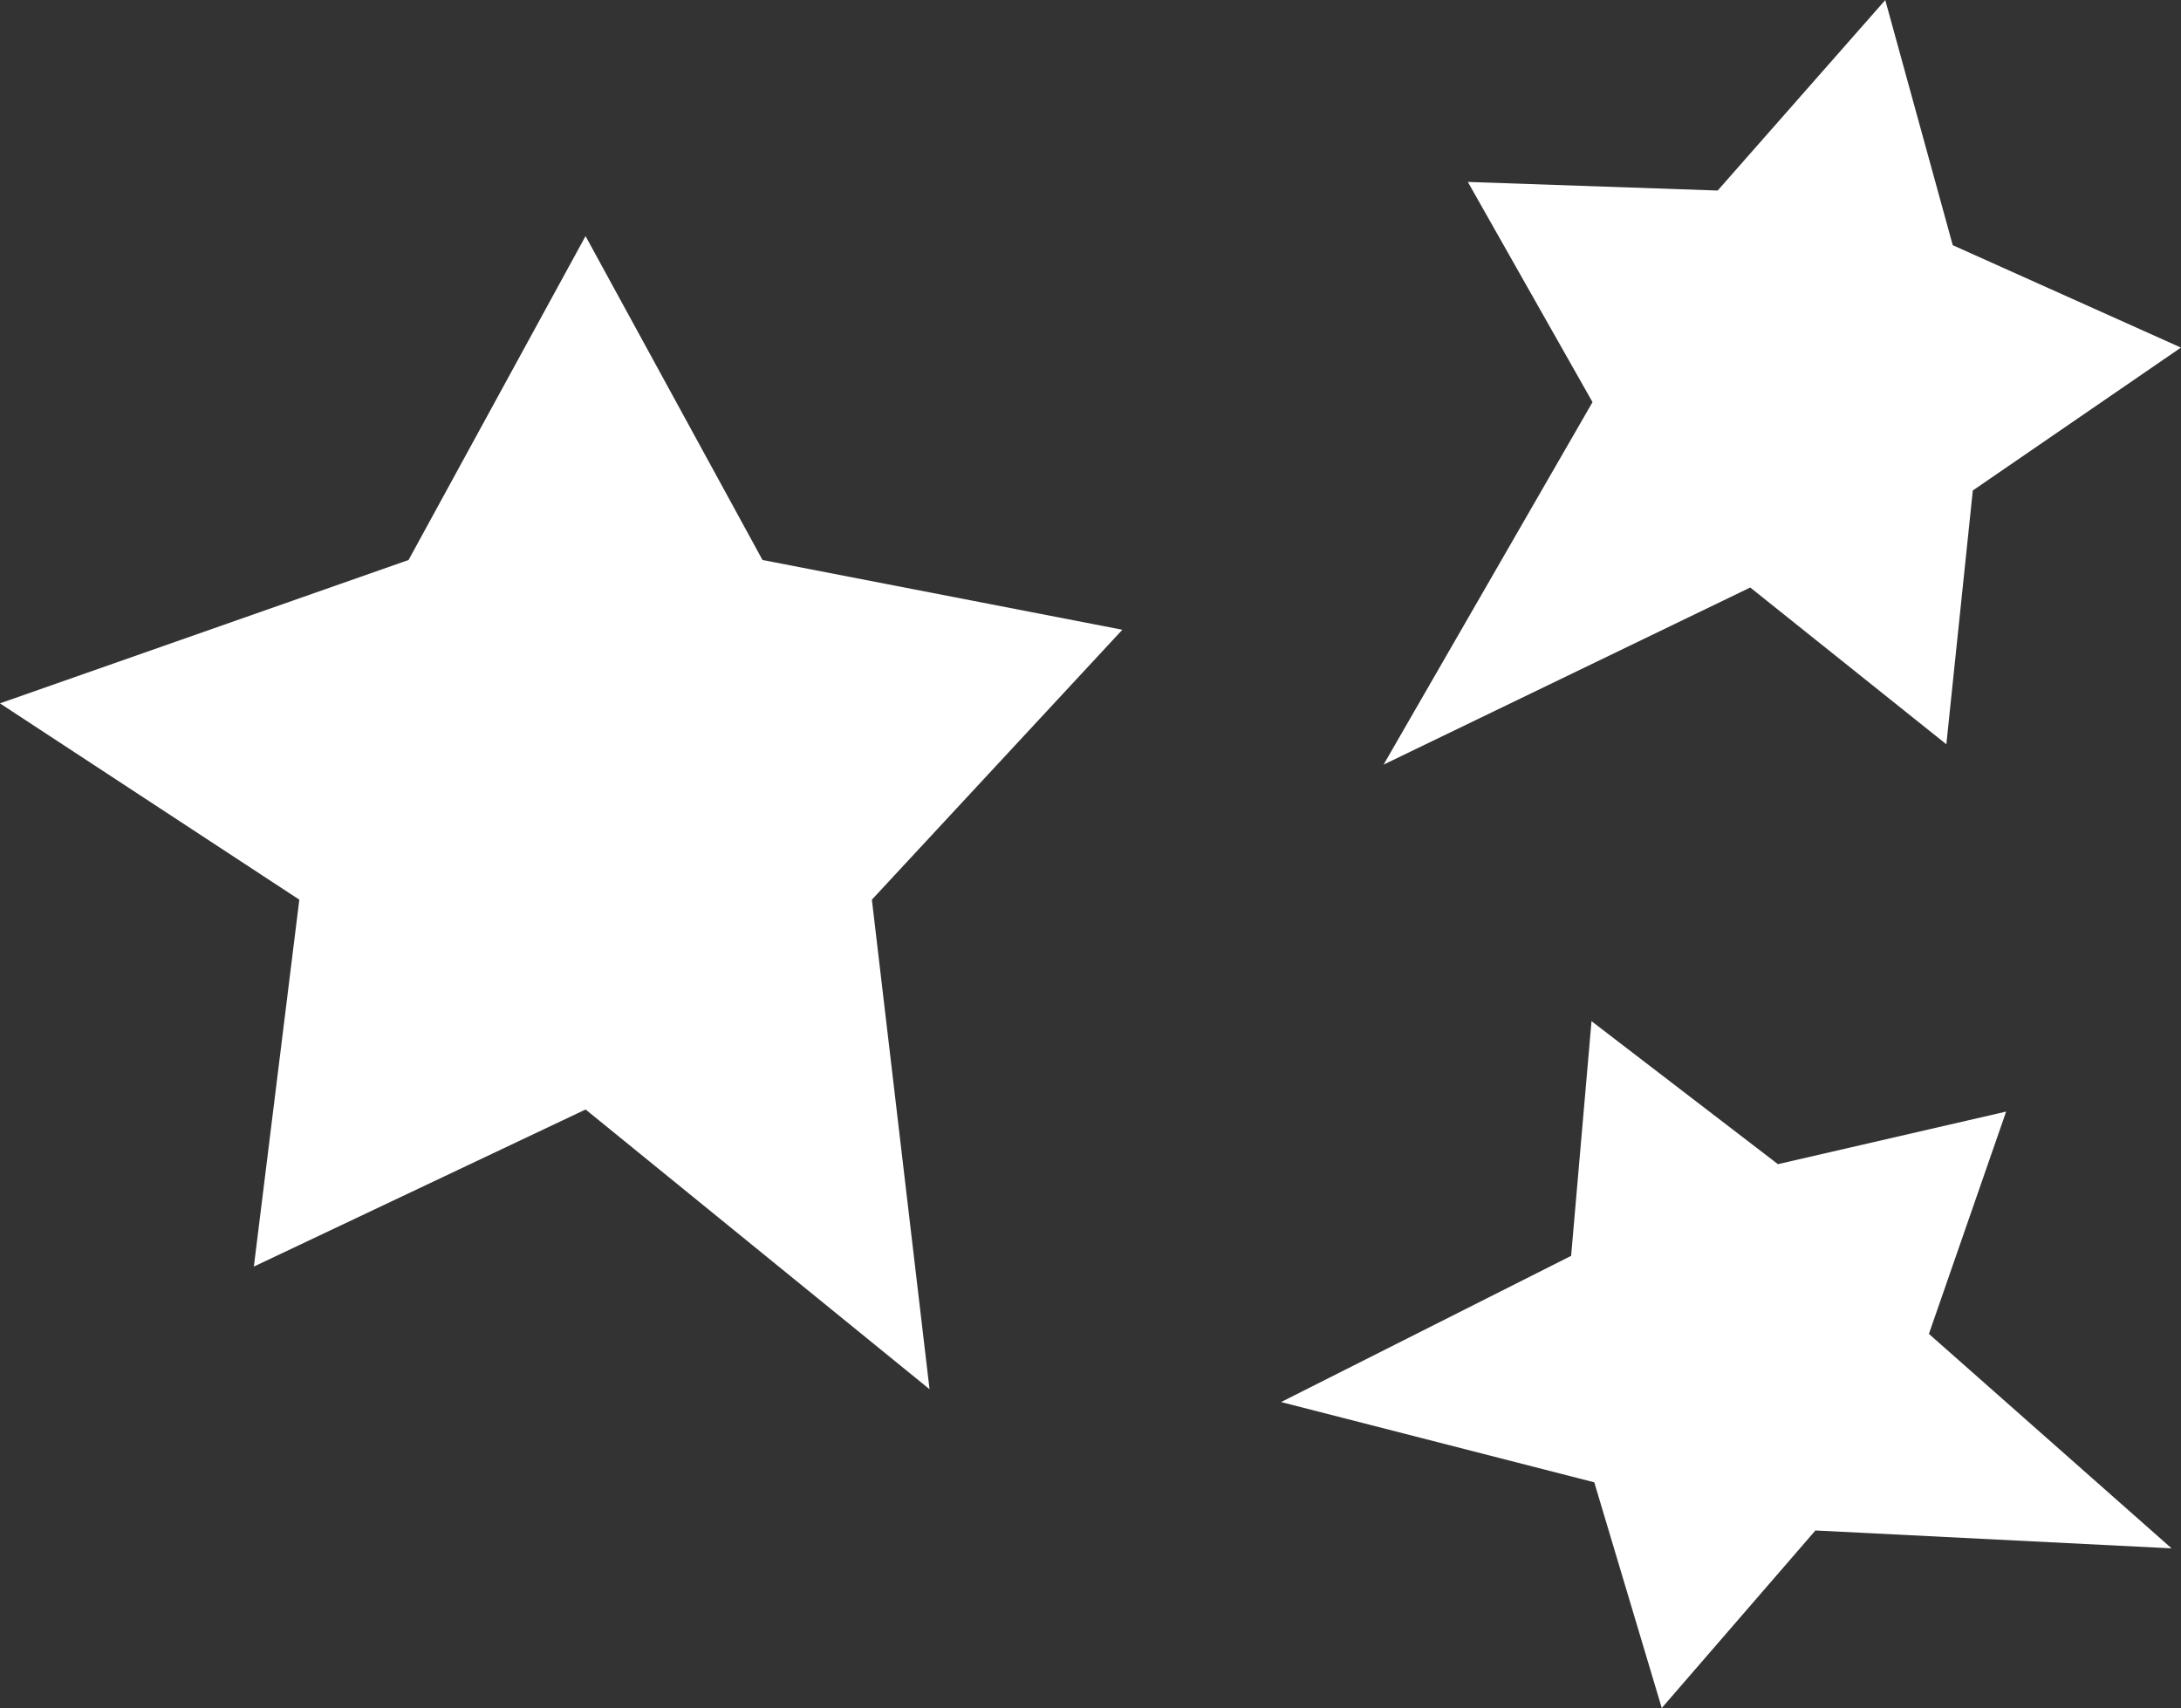 <svg xmlns="http://www.w3.org/2000/svg" viewBox="0 0 142.999 111.997">
  <rect x="0" y="0" width="142.999" height="111.997" fill="#333333" stroke="none"/>
  <defs>
    <style>
      .cls-1 {
        fill: #fff;
      }
    </style>
  </defs>
  <g id="Group_1" data-name="Group 1" transform="translate(-889.005 -485.996)">
    <path id="star" class="cls-1" d="M193.353,570.956l12.223,9.376,14.963-3.447-5.063,14.577,15.91,14.062-23.352-1.172L197.96,615.994l-4.425-14.8L173,595.931l19.017-9.586,1.337-15.389" transform="translate(800 -18)"/>
    <path id="star-2" data-name="star" class="cls-1" d="M212.614,504l4.424,16.074L232,526.788l-13.646,9.37L216.619,552.8,203.761,542.52l-24.041,11.613,13.7-23.768-8.175-14.439,16.38.564L212.614,504" transform="translate(800 -18)"/>
    <path id="star-3" data-name="star" class="cls-1" d="M127.4,519.484,139,540.716l23.593,4.574-16.423,17.7,3.781,32.1L127.4,576.747l-21.751,10.3,2.981-24.058L89,550.116l26.792-9.4,11.6-21.231" transform="translate(800 -18)"/>
  </g>
</svg>
